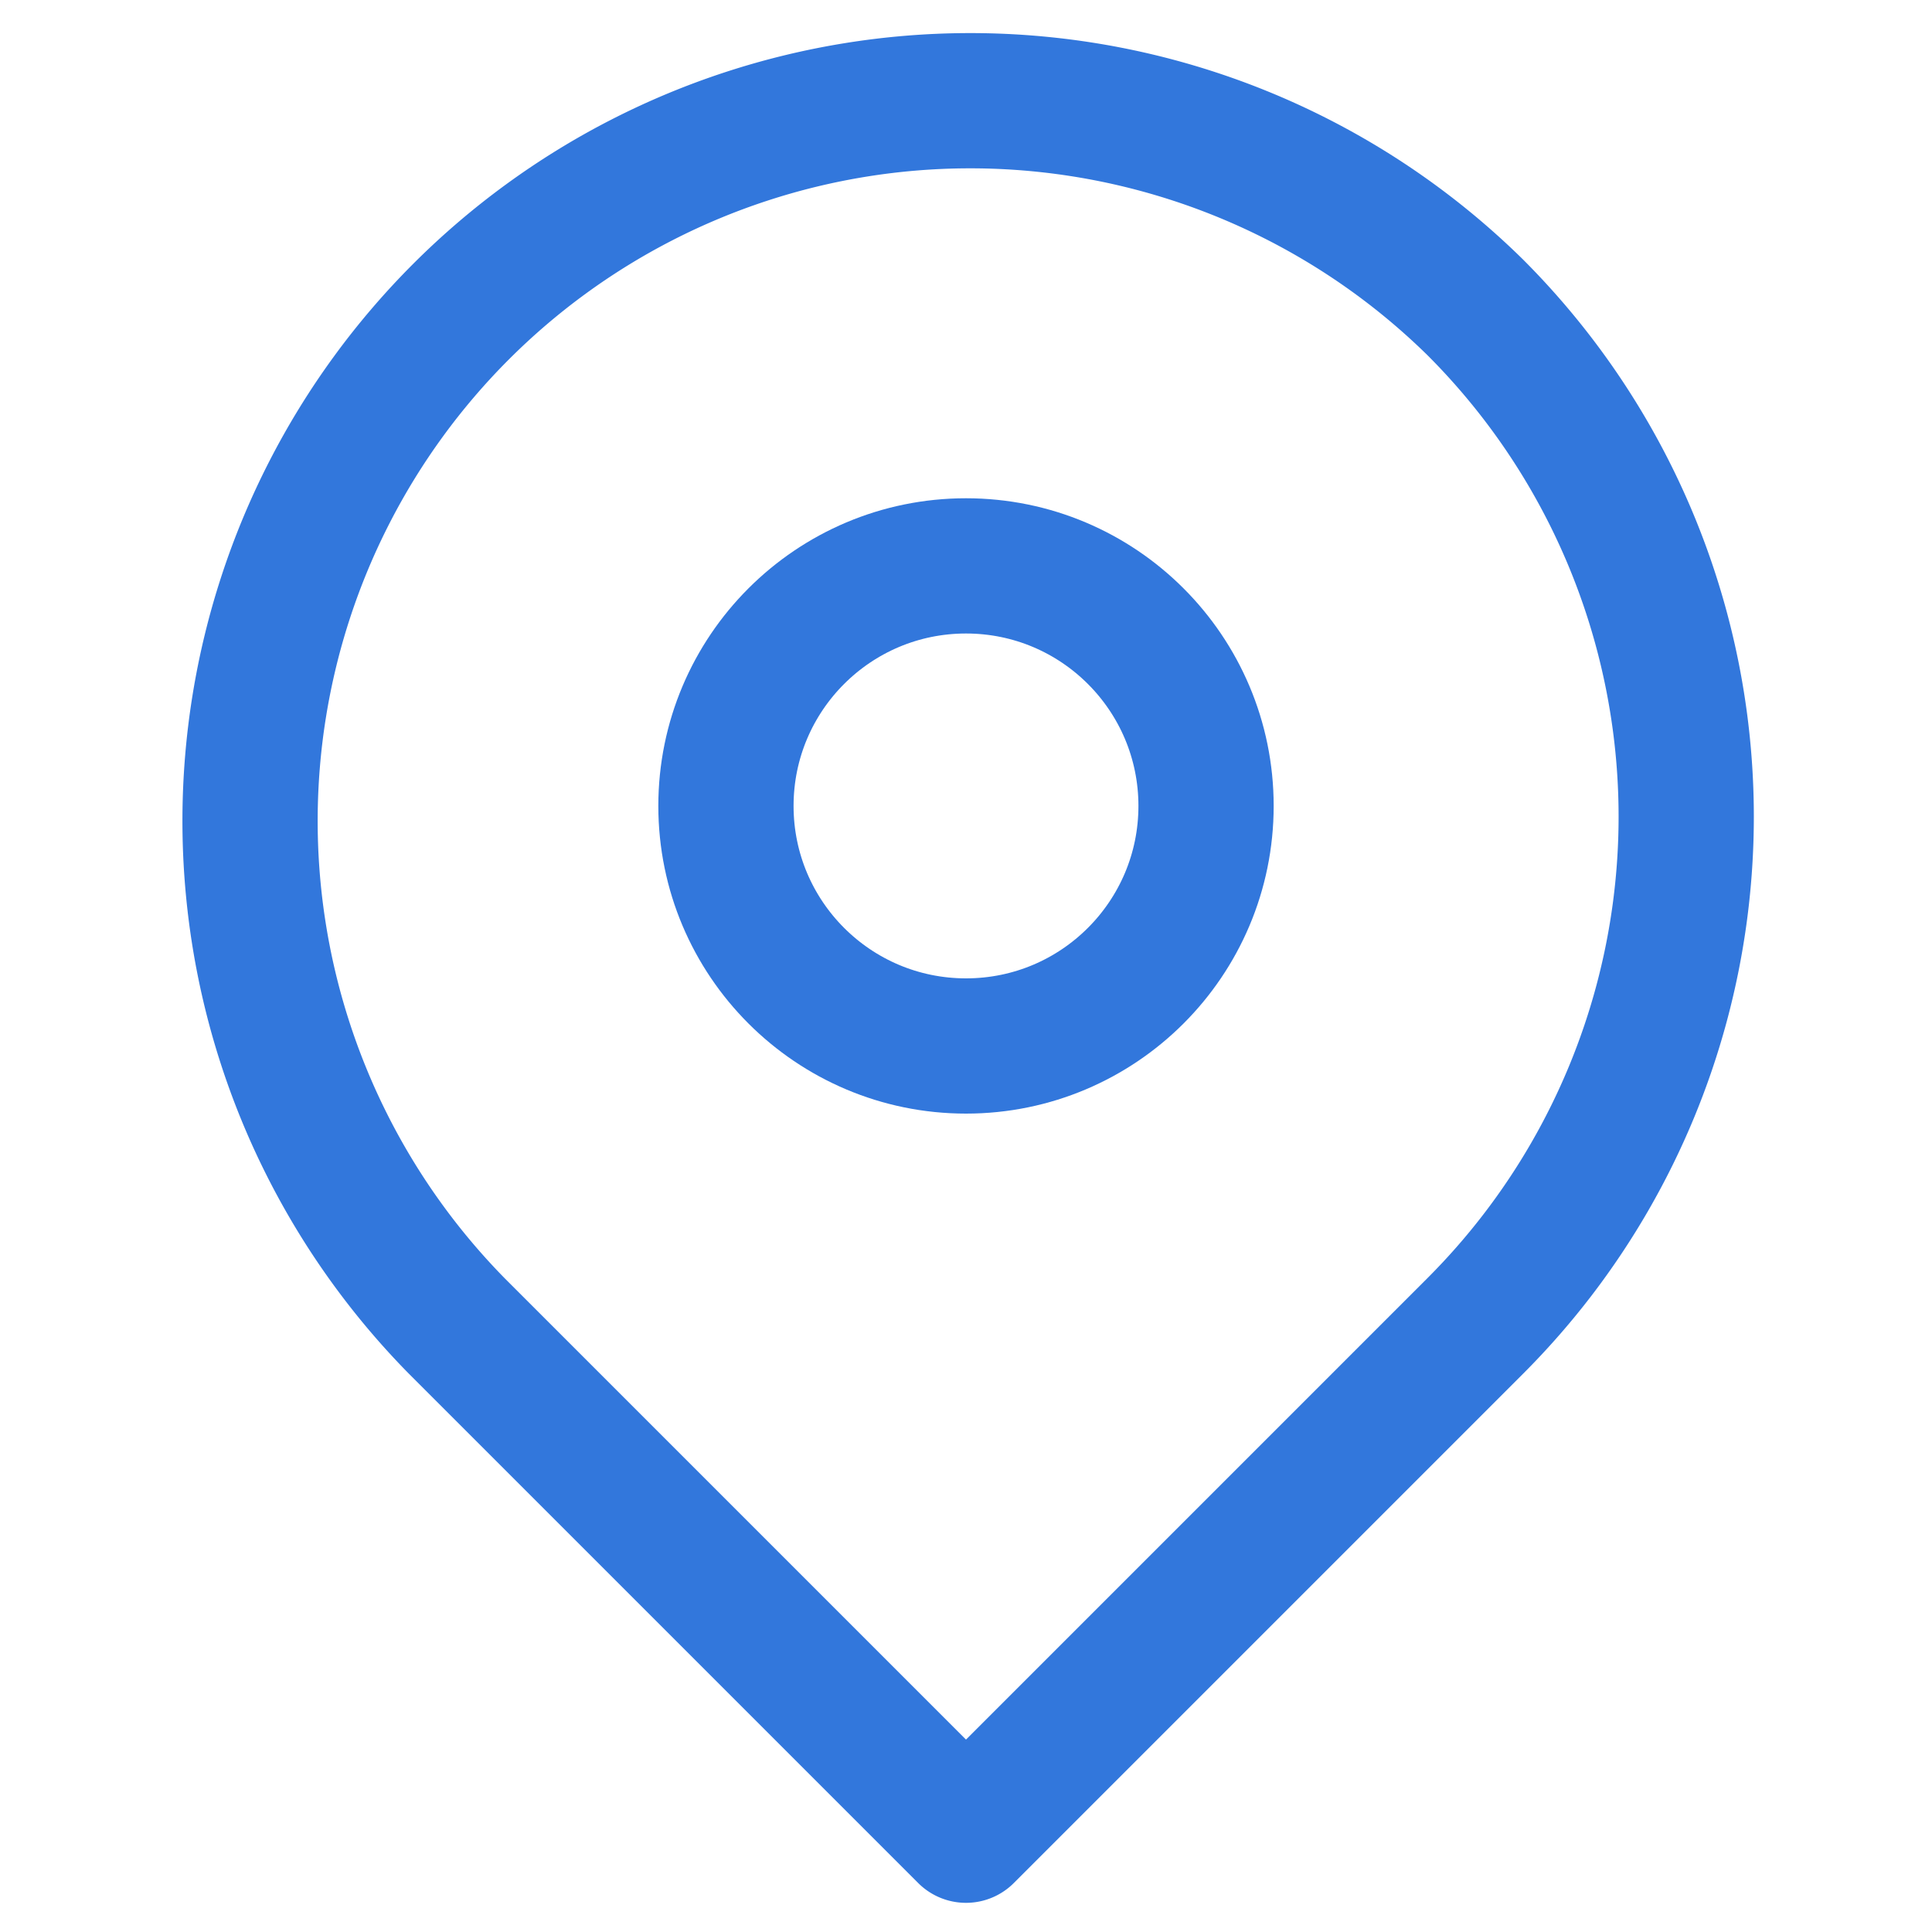 <?xml version="1.0" encoding="UTF-8" standalone="no"?>
<svg xmlns="http://www.w3.org/2000/svg" width="20" height="20" viewBox="0 0 20 20">
    <path fill="none" stroke="#3277dc" stroke-linecap="round" stroke-linejoin="round" stroke-width="1.4" d="M15.272 3.182a7.456 7.456 0 0 1 0 10.544L10 18.998l-5.272-5.272A7.456 7.456 0 0 1 15.272 3.182z"/>
    <circle cx="10" cy="8.343" r="2.485" fill="none" stroke="#3277dc" stroke-linecap="round" stroke-linejoin="round" stroke-width="1.4"/>
</svg>

